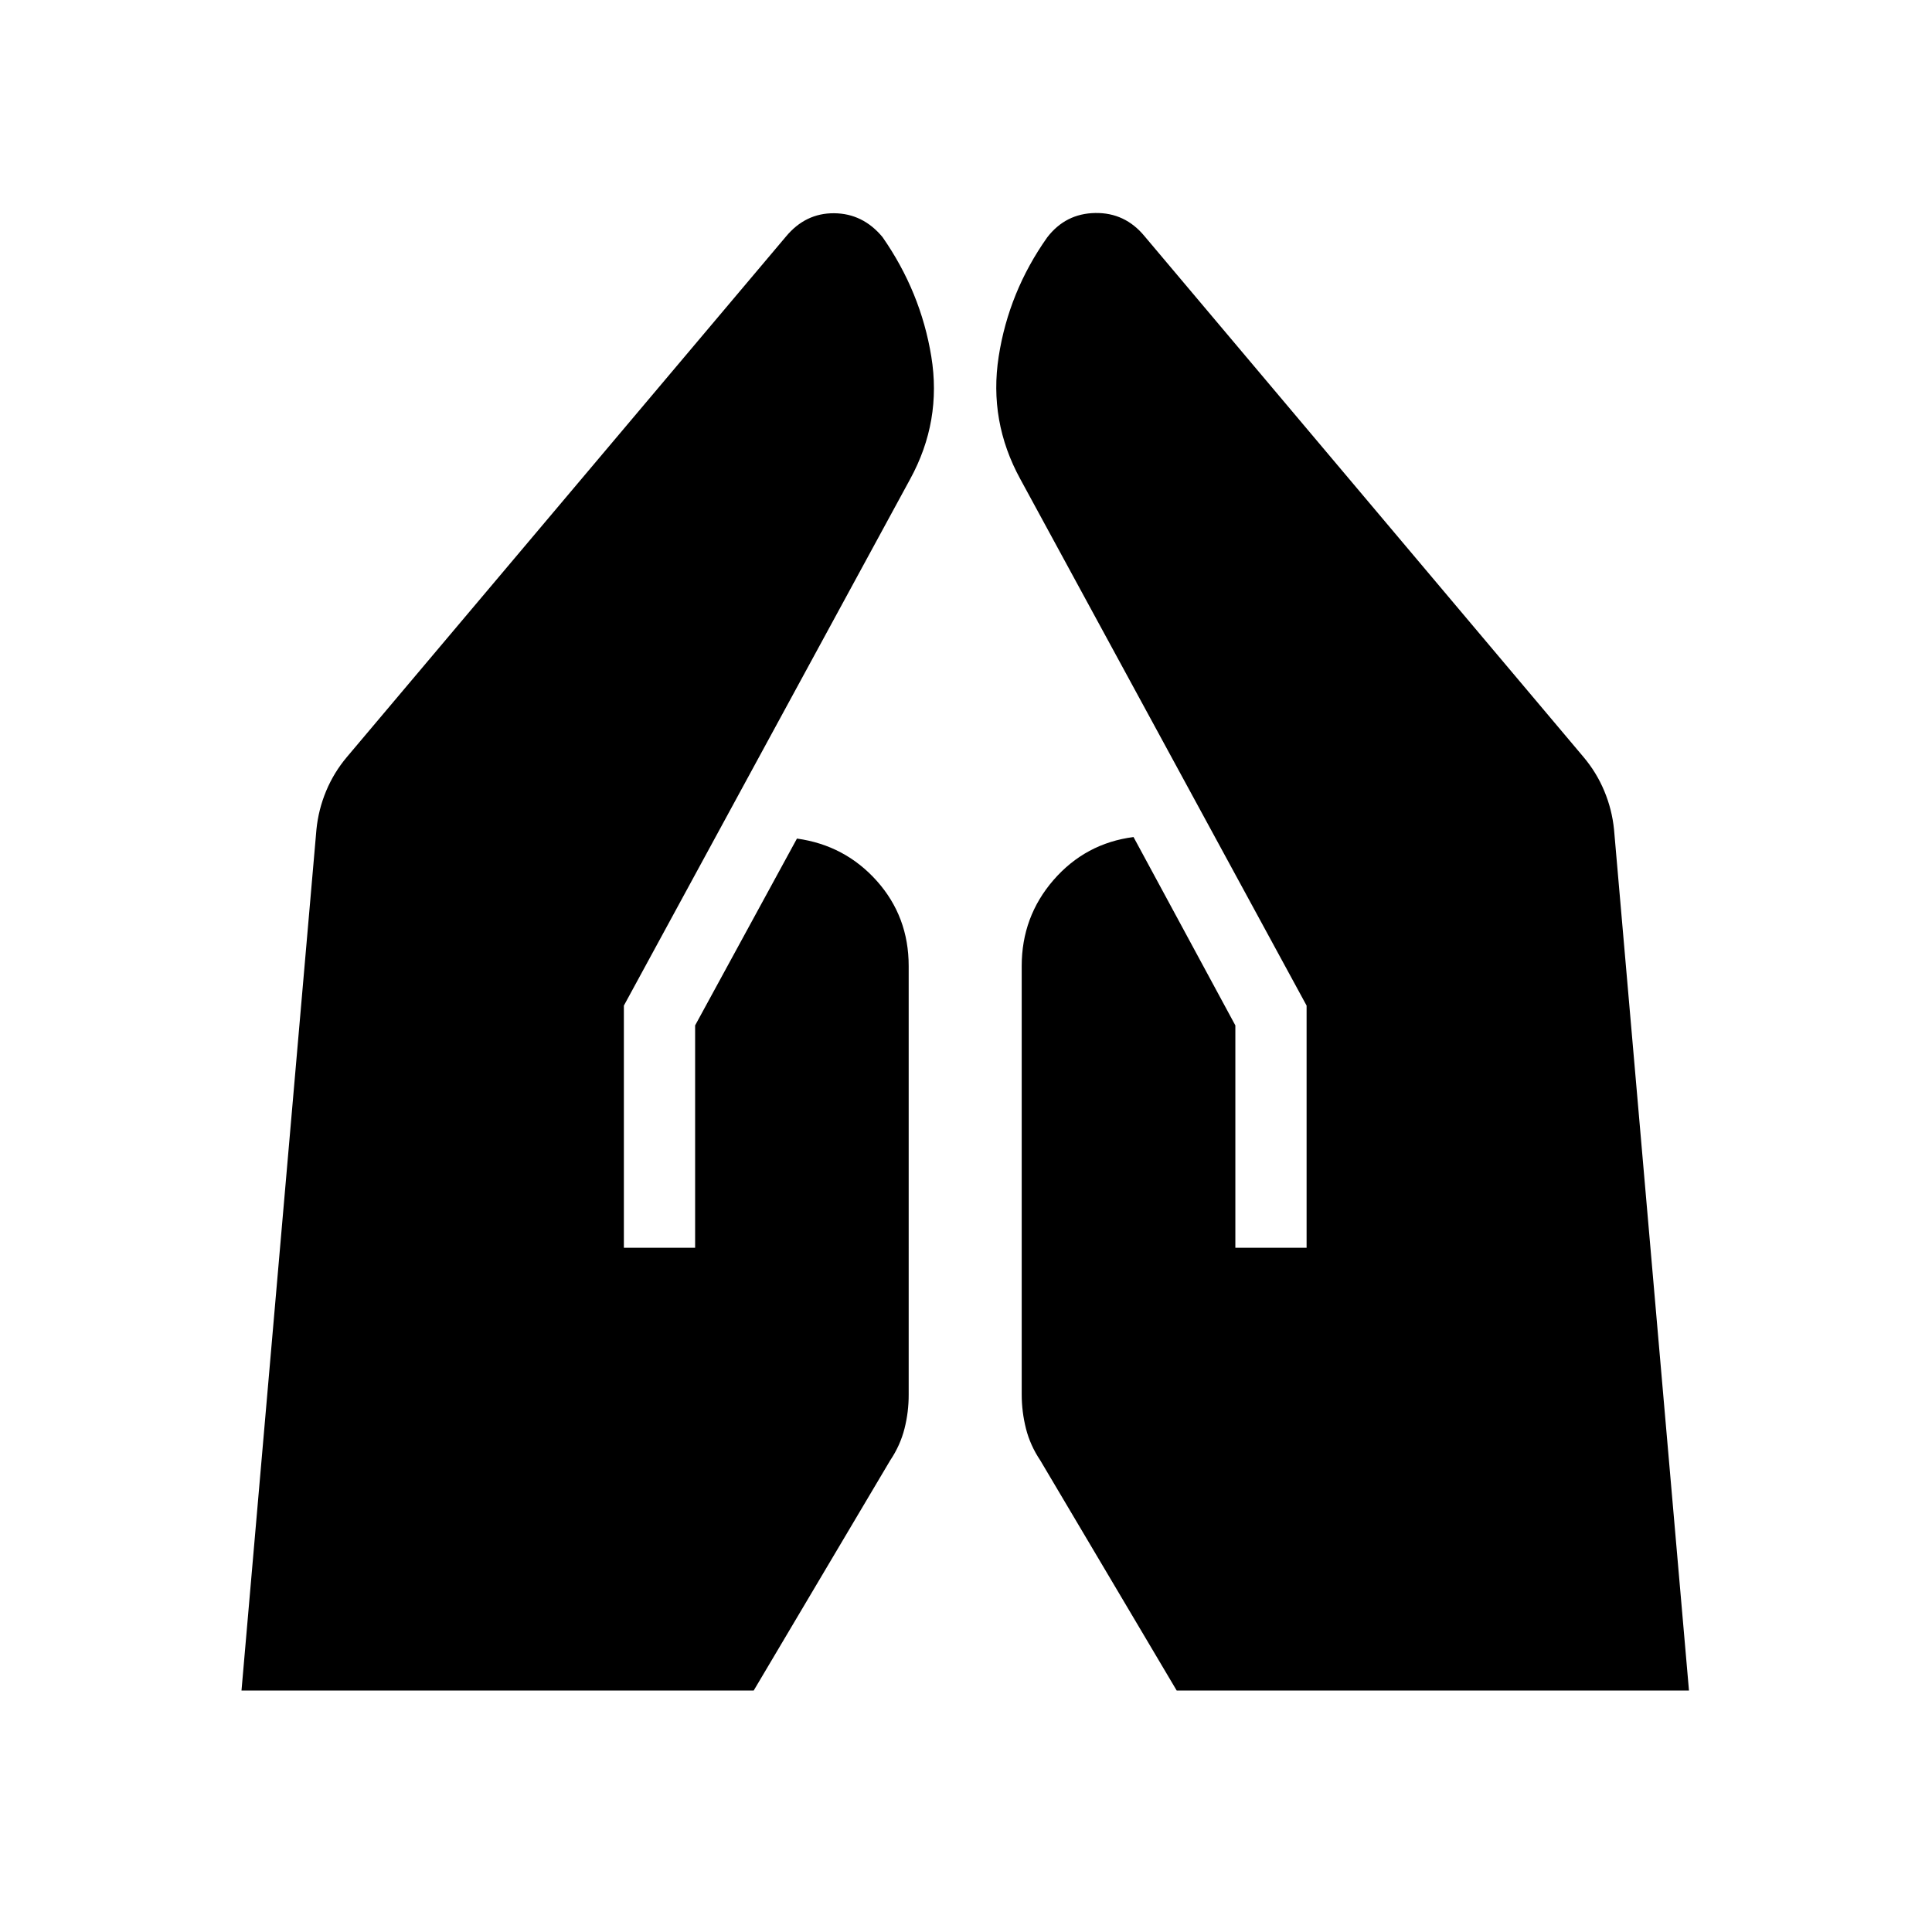 <svg xmlns="http://www.w3.org/2000/svg" width="1em" height="1em" viewBox="0 0 24 24"><path fill="currentColor" d="M15.346 15.5v-2.762l-1.265-2.34q-.596.077-.993.533q-.396.456-.396 1.069v5.321q0 .217.053.426t.178.395L14.617 21h6.364l-.931-10.696q-.025-.248-.121-.478q-.096-.23-.258-.422l-5.454-6.471q-.242-.293-.611-.287q-.37.006-.598.304q-.477.675-.602 1.479t.269 1.523l3.556 6.54V15.5zm-7.596 0v-3.008l3.556-6.54q.394-.72.263-1.523t-.607-1.485q-.243-.292-.6-.295q-.356-.003-.599.29L4.31 9.403q-.162.192-.258.422q-.096.23-.121.478L3 21h6.363l1.695-2.858q.125-.186.178-.395t.052-.426V12q0-.613-.396-1.057q-.396-.443-.992-.526l-1.265 2.321V15.5z"/></svg>